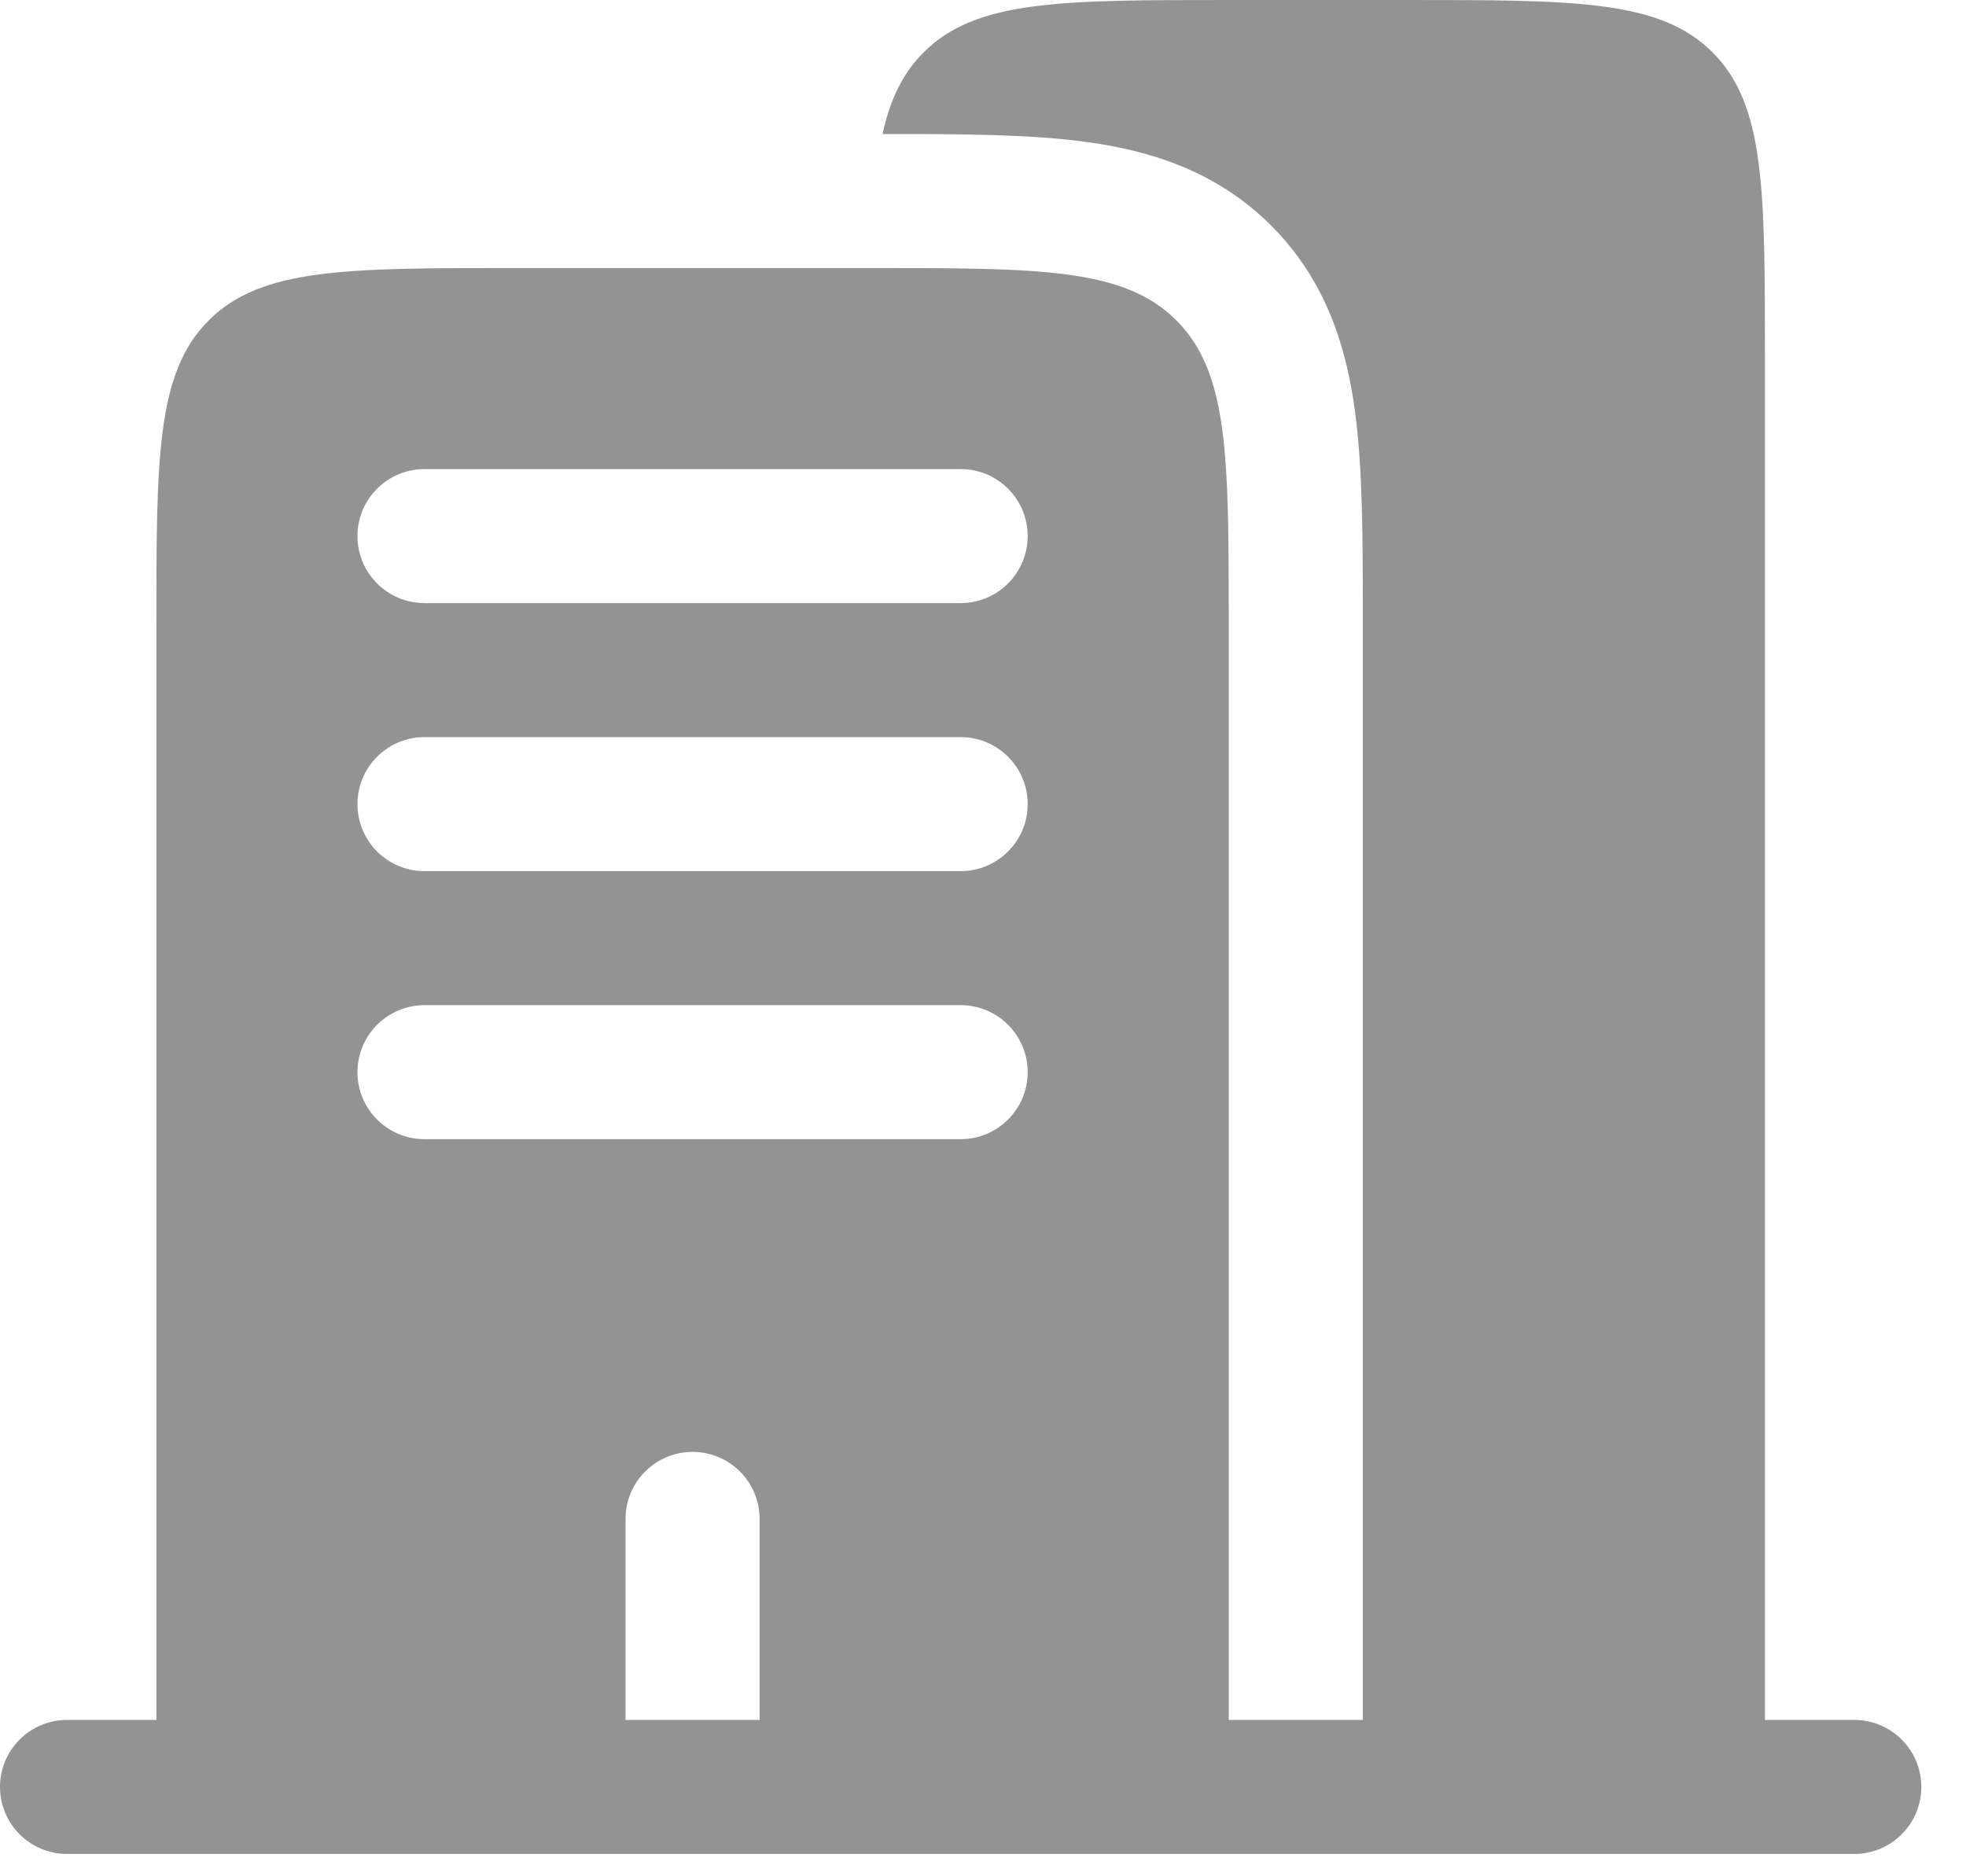<svg width="22" height="21" viewBox="0 0 22 21" fill="none" xmlns="http://www.w3.org/2000/svg">
<path id="Vector" opacity="0.5" fill-rule="evenodd" clip-rule="evenodd" d="M13.75 0H15.75C17.636 0 18.578 0 19.164 0.586C19.75 1.172 19.75 2.114 19.75 4V19.25H20.75C21.164 19.25 21.5 19.586 21.5 20C21.5 20.414 21.164 20.75 20.75 20.75H0.75C0.336 20.75 0 20.414 0 20C0 19.586 0.336 19.25 0.75 19.25H1.75V7C1.75 5.114 1.75 4.172 2.336 3.586C2.922 3 3.864 3 5.75 3H9.75C11.636 3 12.578 3 13.164 3.586C13.75 4.172 13.75 5.114 13.75 7V19.25H15.25V7L15.25 6.911C15.25 6.045 15.25 5.251 15.163 4.606C15.068 3.895 14.843 3.143 14.225 2.525C13.607 1.907 12.855 1.682 12.144 1.587C11.508 1.501 10.727 1.5 9.876 1.5C9.96 1.113 10.101 0.821 10.336 0.586C10.922 0 11.864 0 13.75 0ZM4 6C4 5.586 4.336 5.25 4.75 5.25H10.75C11.164 5.25 11.5 5.586 11.5 6C11.5 6.414 11.164 6.75 10.75 6.75H4.75C4.336 6.75 4 6.414 4 6ZM4 9C4 8.586 4.336 8.25 4.75 8.25H10.75C11.164 8.25 11.5 8.586 11.5 9C11.5 9.414 11.164 9.75 10.75 9.75H4.75C4.336 9.75 4 9.414 4 9ZM4 12C4 11.586 4.336 11.25 4.75 11.25H10.75C11.164 11.25 11.5 11.586 11.5 12C11.5 12.414 11.164 12.75 10.75 12.75H4.75C4.336 12.75 4 12.414 4 12ZM7.75 16.25C8.164 16.25 8.5 16.586 8.5 17V19.25H7V17C7 16.586 7.336 16.25 7.75 16.25Z" fill="#282828"/>
</svg>
